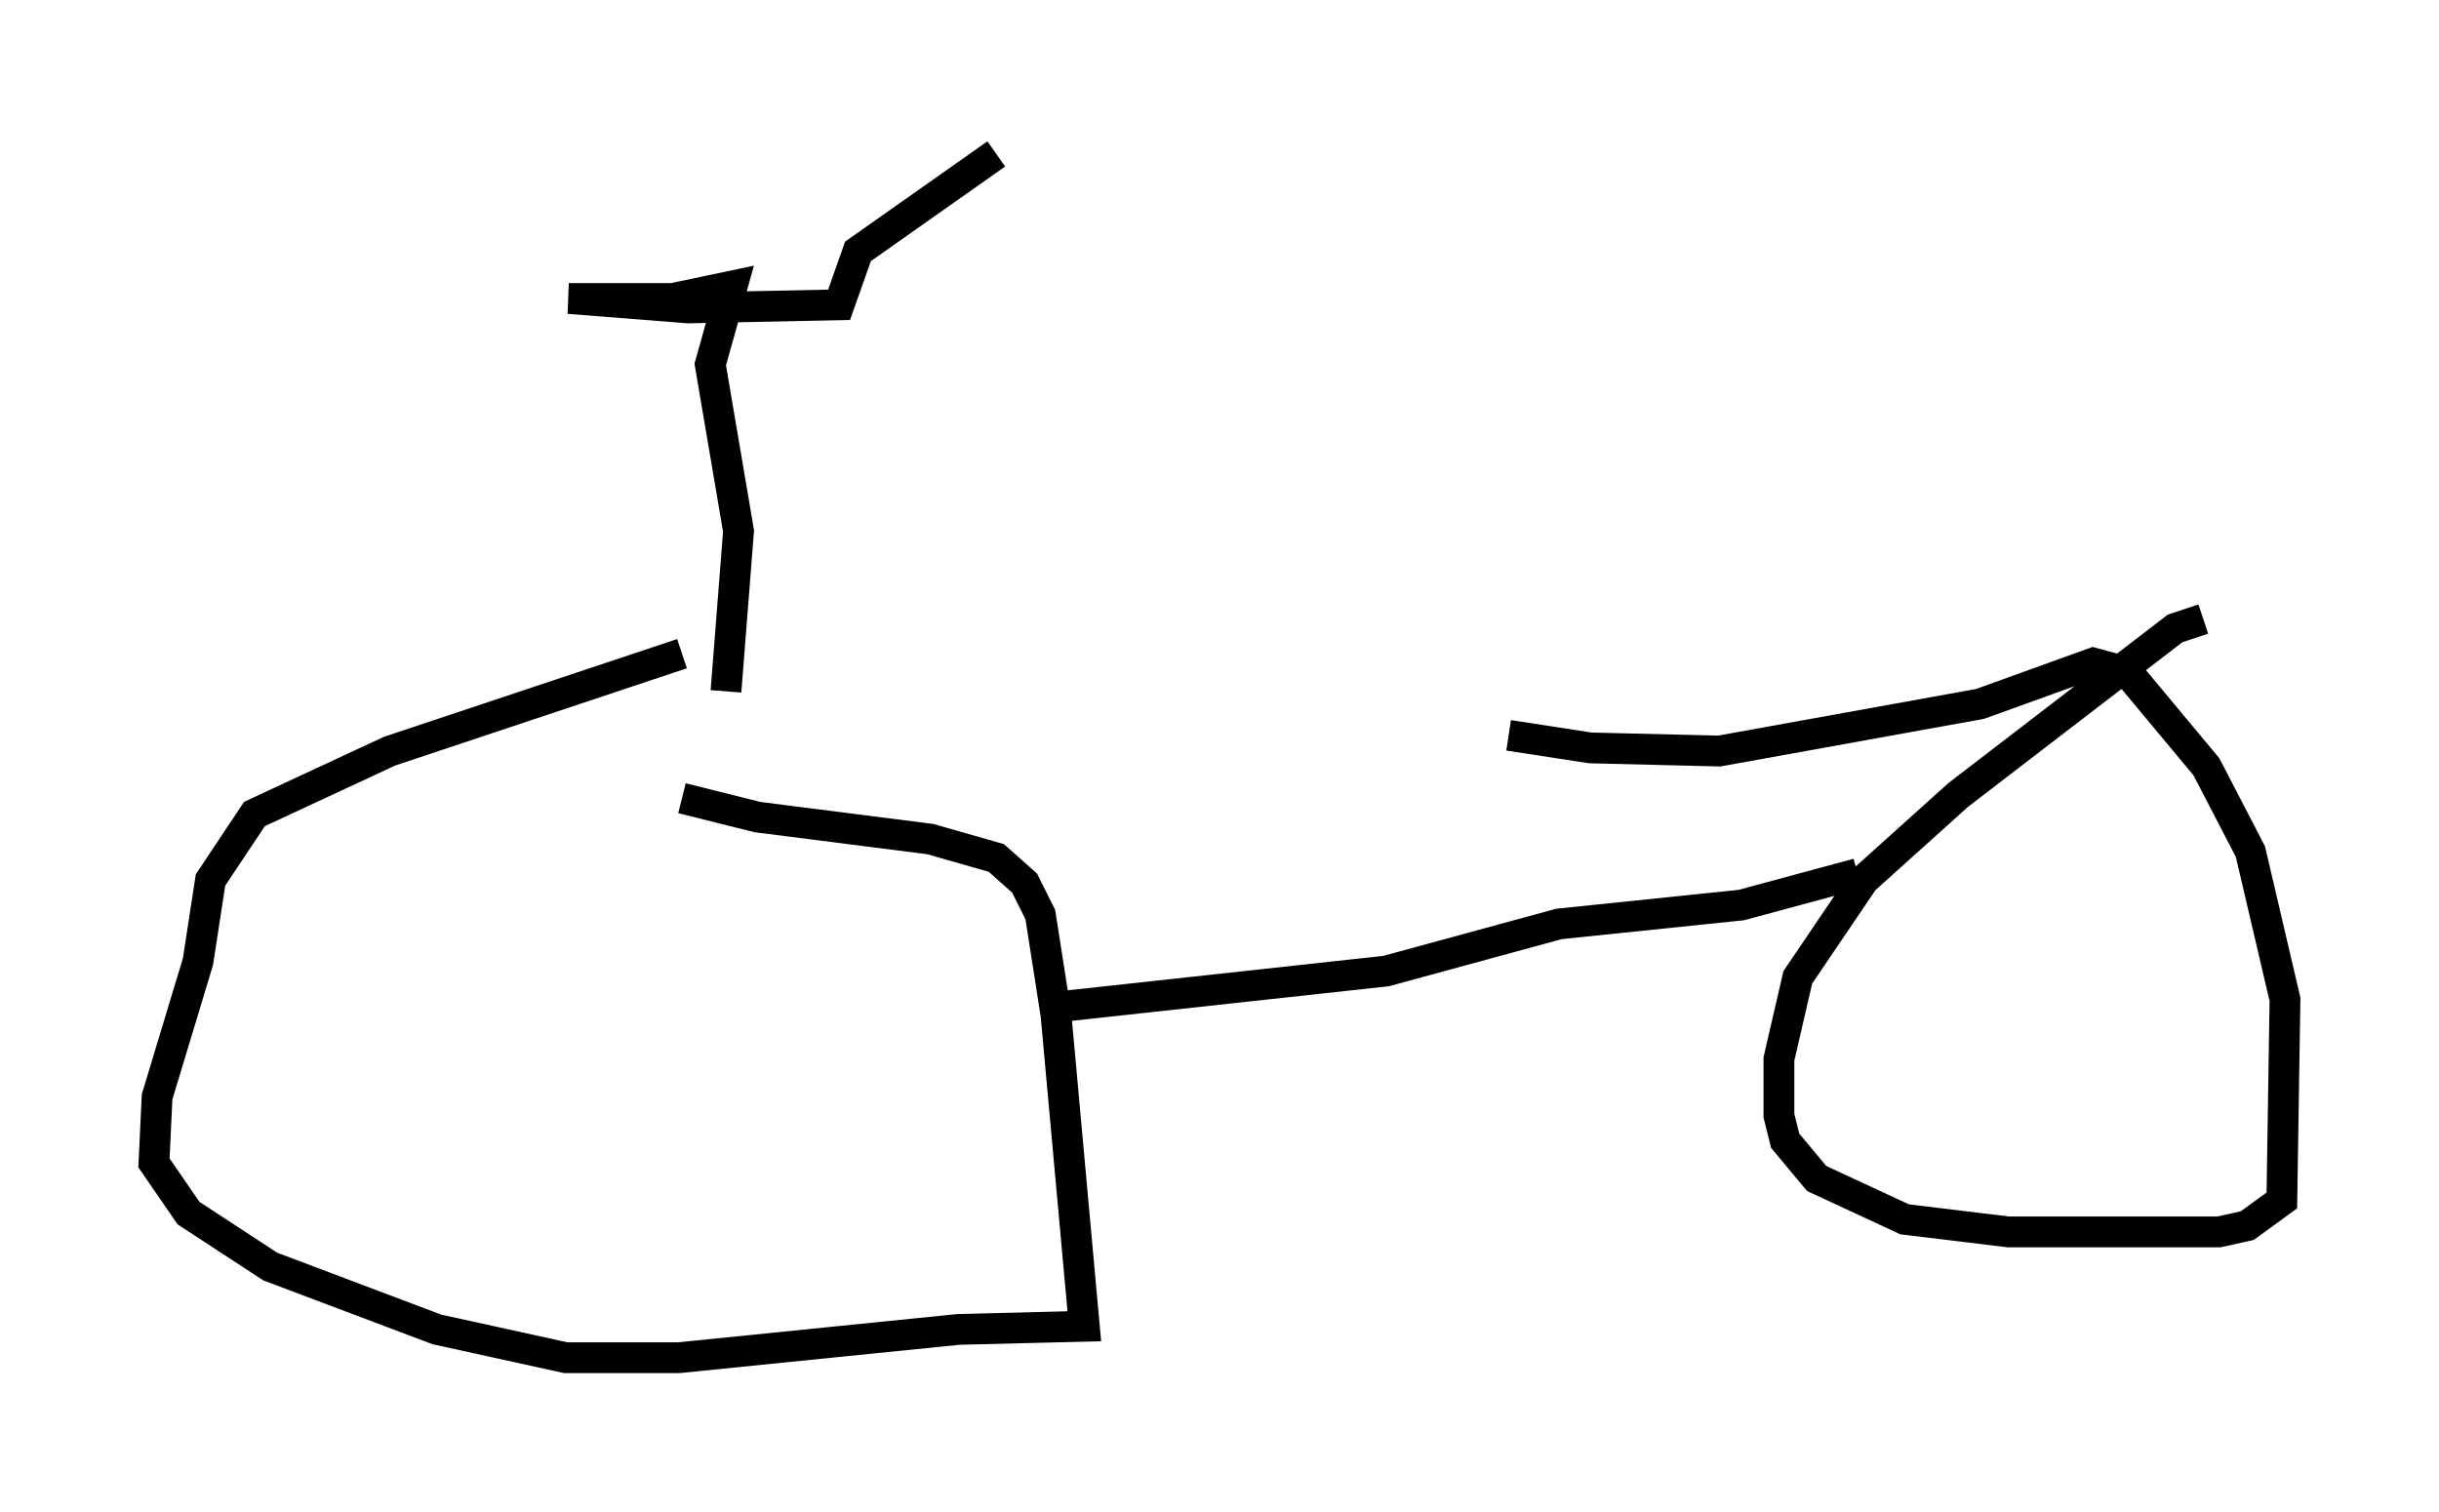 <?xml version="1.0" encoding="utf-8" ?>
<svg baseProfile="full" height="49.098" version="1.1" width="79.213" xmlns="http://www.w3.org/2000/svg" xmlns:ev="http://www.w3.org/2001/xml-events" xmlns:xlink="http://www.w3.org/1999/xlink"><defs /><rect fill="white" height="49.098" width="79.213" x="0" y="0" /><path d="M22.763, 21.436 m-0.613, -0.204 l-9.494, 3.165 -4.39, 2.042 l-1.429, 2.144 -0.408, 2.654 l-1.327, 4.39 -0.102, 2.144 l1.123, 1.633 2.654, 1.735 l5.41, 2.042 4.185, 0.919 l3.675, 0.0 9.086, -0.919 l4.083, -0.102 -0.919, -10.106 l-0.51, -3.267 -0.51, -1.021 l-0.919, -0.817 -2.144, -0.613 l-5.615, -0.715 -2.45, -0.613 m11.638, 6.84 l11.229, -1.225 5.615, -1.531 l5.921, -0.613 3.777, -1.021 m11.229, -8.269 l-0.919, 0.306 -7.044, 5.41 l-3.063, 2.756 -2.144, 3.165 l-0.613, 2.654 0.0, 1.838 l0.204, 0.817 1.021, 1.225 l2.858, 1.327 3.369, 0.408 l6.84, 0.0 0.919, -0.204 l1.123, -0.817 0.102, -6.533 l-1.123, -4.798 -1.429, -2.756 l-2.552, -3.063 -1.123, -0.306 l-3.675, 1.327 -8.473, 1.531 l-4.185, -0.102 -2.654, -0.408 m-25.419, -1.429 l0.408, -5.206 -0.919, -5.41 l0.715, -2.552 -1.94, 0.408 l-3.369, 0.0 3.879, 0.306 l4.9, -0.102 0.613, -1.735 l4.492, -3.165 " fill="none" stroke="black" stroke-width="1" /></svg>